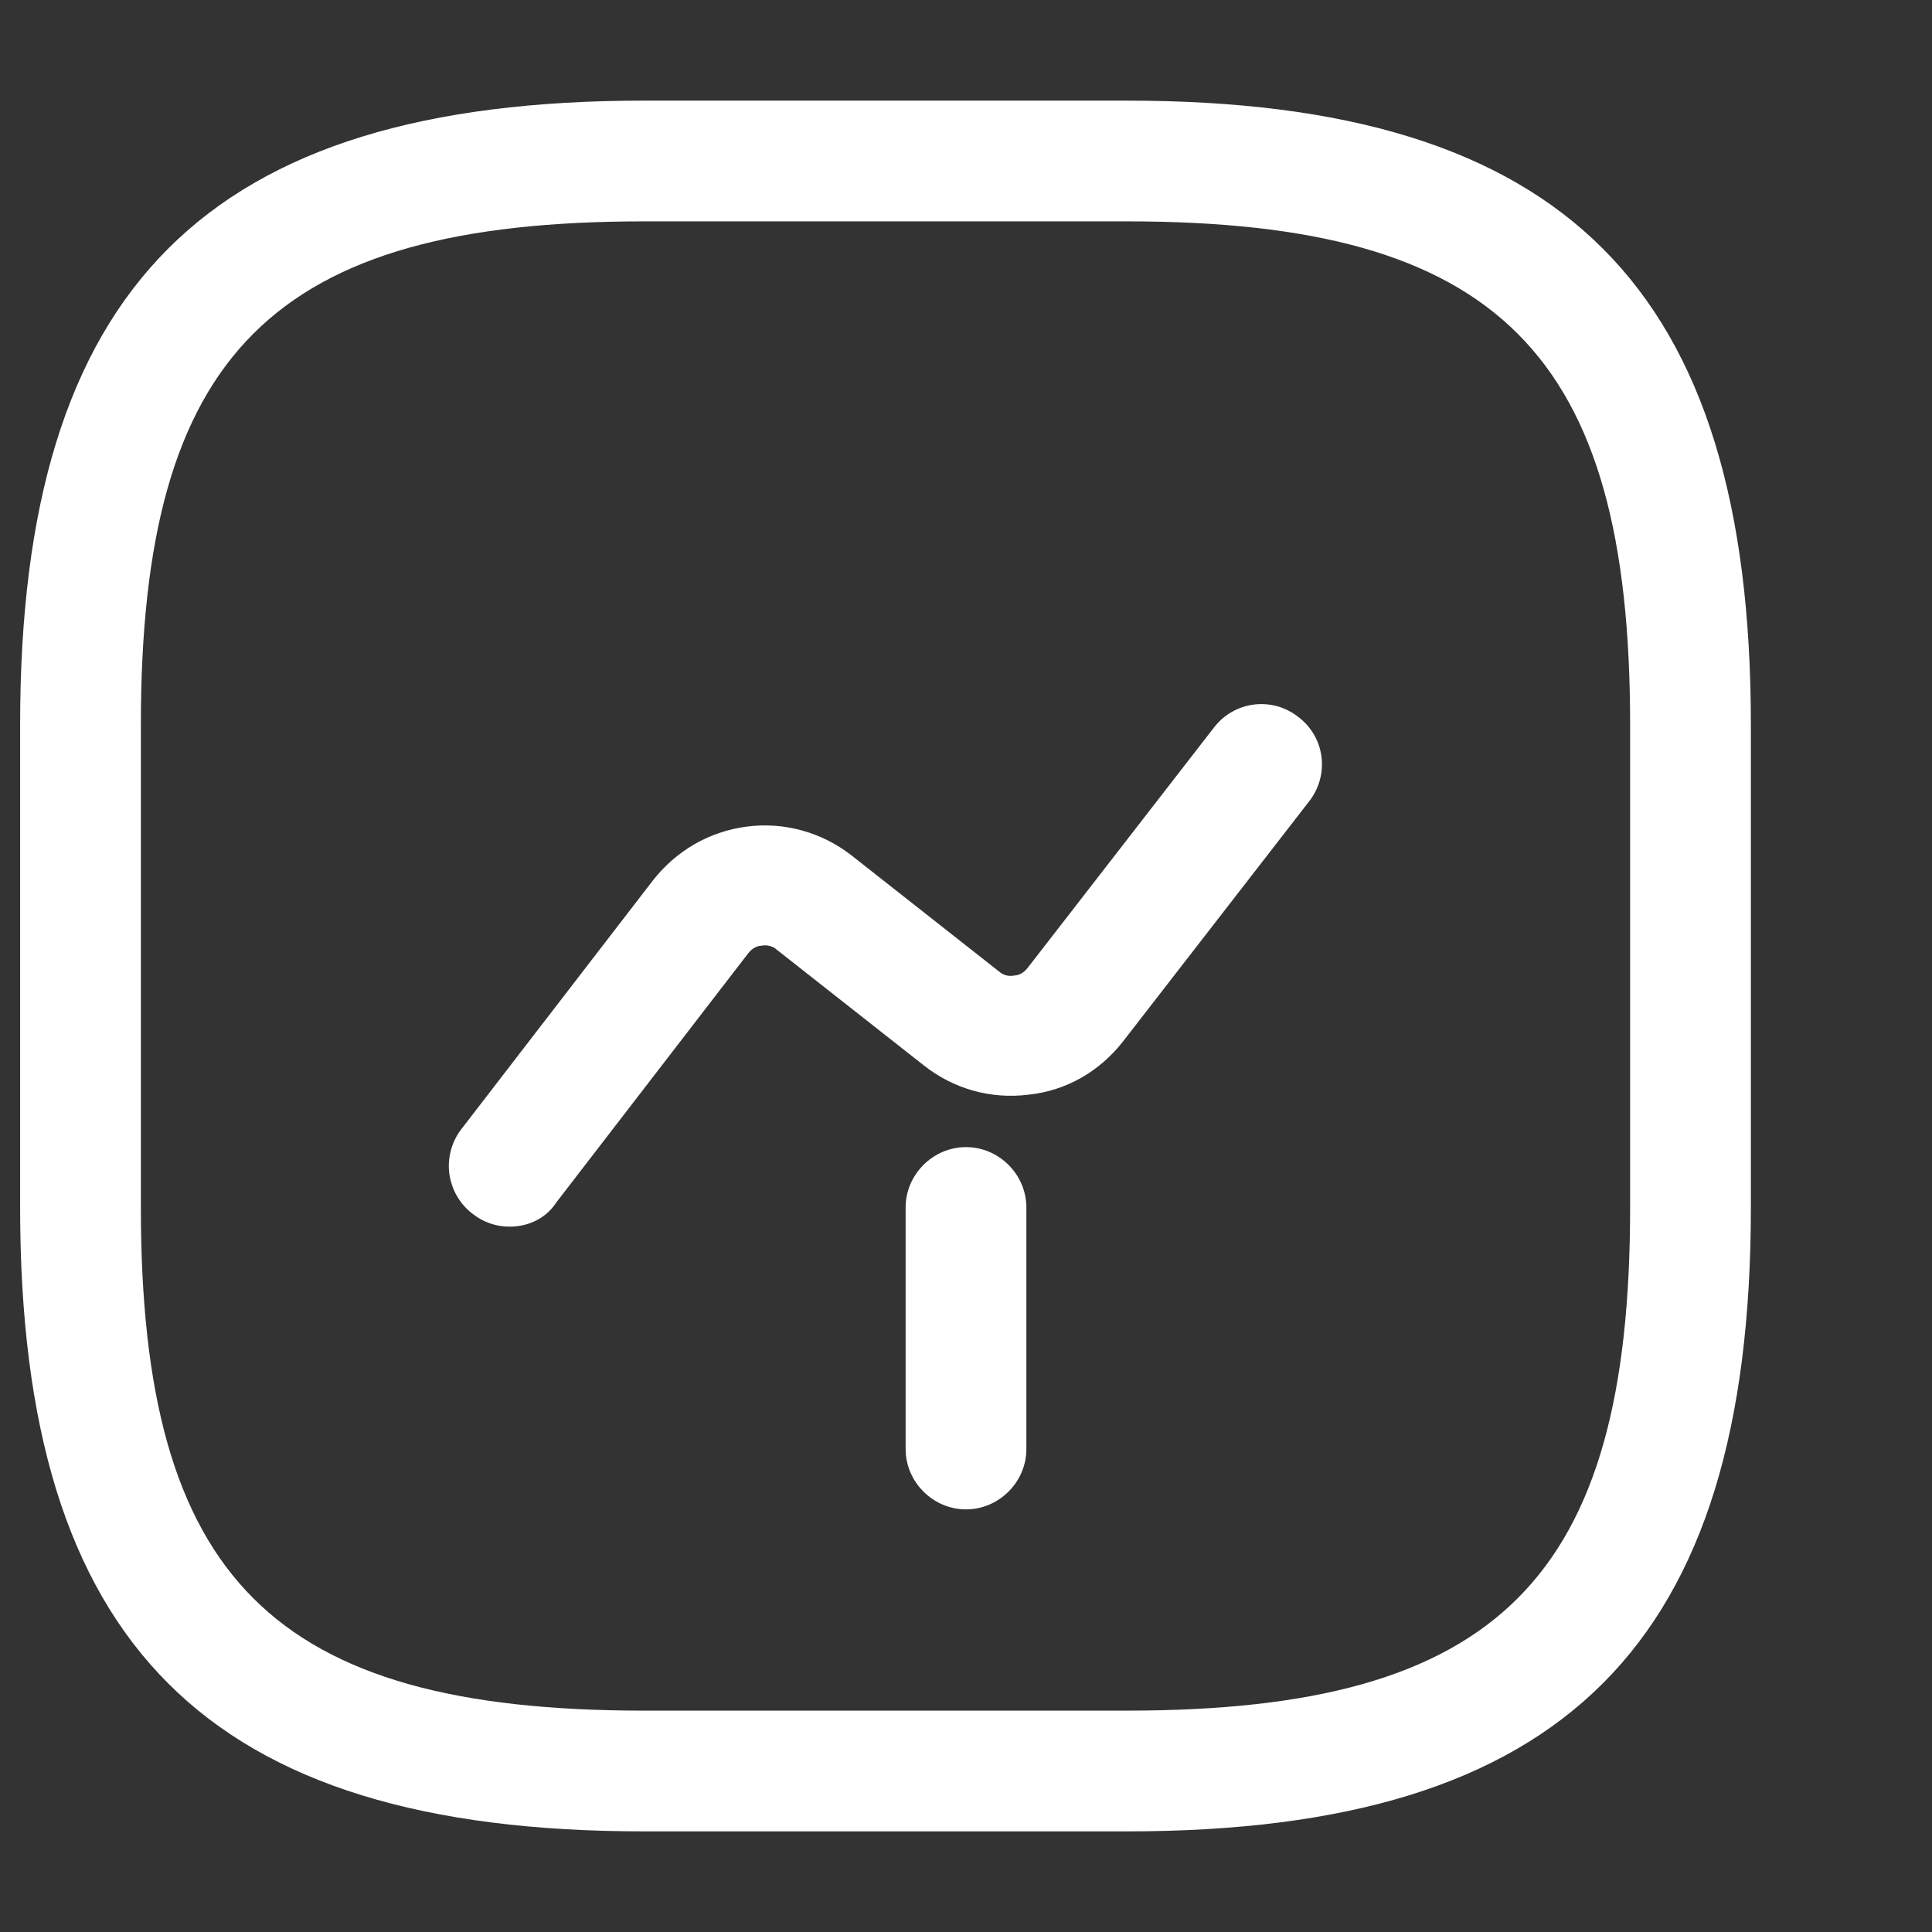 <svg width="24" height="24" viewBox="0 0 24 24" fill="none" xmlns="http://www.w3.org/2000/svg">
<rect x="0" y="0" width="24" height="24" fill="#333333" stroke="none"/>
<g clip-path="url(#clip0_1_28)">
<path d="M12 18.75C11.59 18.75 11.25 18.41 11.25 18V15C11.25 14.59 11.59 14.25 12 14.25C12.41 14.25 12.75 14.59 12.75 15V18C12.75 18.41 12.41 18.75 12 18.75Z" fill="white"/>
<path d="M14 22.75H8C2.57 22.75 0.25 20.43 0.25 15V9C0.25 3.57 2.57 1.25 8 1.25H14C19.43 1.25 21.75 3.57 21.75 9V15C21.75 20.43 19.43 22.75 14 22.75ZM8 2.75C3.39 2.75 1.75 4.39 1.75 9V15C1.75 19.61 3.39 21.25 8 21.25H14C18.61 21.25 20.25 19.61 20.25 15V9C20.25 4.39 18.61 2.75 14 2.75H8Z" fill="white"/>
<path d="M6.33 15.238C6.17 15.238 6.01 15.188 5.87 15.078C5.792 15.018 5.726 14.944 5.677 14.859C5.628 14.774 5.596 14.68 5.582 14.582C5.569 14.485 5.576 14.385 5.601 14.29C5.626 14.195 5.67 14.106 5.73 14.028L8.11 10.938C8.4 10.568 8.81 10.328 9.28 10.268C9.74 10.208 10.21 10.338 10.58 10.628L12.41 12.068C12.48 12.128 12.55 12.128 12.6 12.118C12.64 12.118 12.71 12.098 12.77 12.018L15.08 9.038C15.14 8.96 15.214 8.894 15.3 8.845C15.385 8.796 15.48 8.764 15.578 8.752C15.675 8.74 15.775 8.748 15.87 8.774C15.964 8.801 16.053 8.847 16.13 8.908C16.46 9.158 16.52 9.628 16.26 9.958L13.95 12.938C13.66 13.308 13.25 13.548 12.78 13.598C12.31 13.658 11.85 13.528 11.48 13.238L9.65 11.798C9.624 11.775 9.594 11.759 9.561 11.751C9.528 11.742 9.493 11.741 9.46 11.748C9.42 11.748 9.35 11.768 9.29 11.848L6.91 14.938C6.78 15.138 6.56 15.238 6.33 15.238Z" fill="white"/>
</g>
<defs>
<clipPath id="clip0_1_28">
<rect width="24" height="24" fill="white"/>
</clipPath>
</defs>
</svg>
